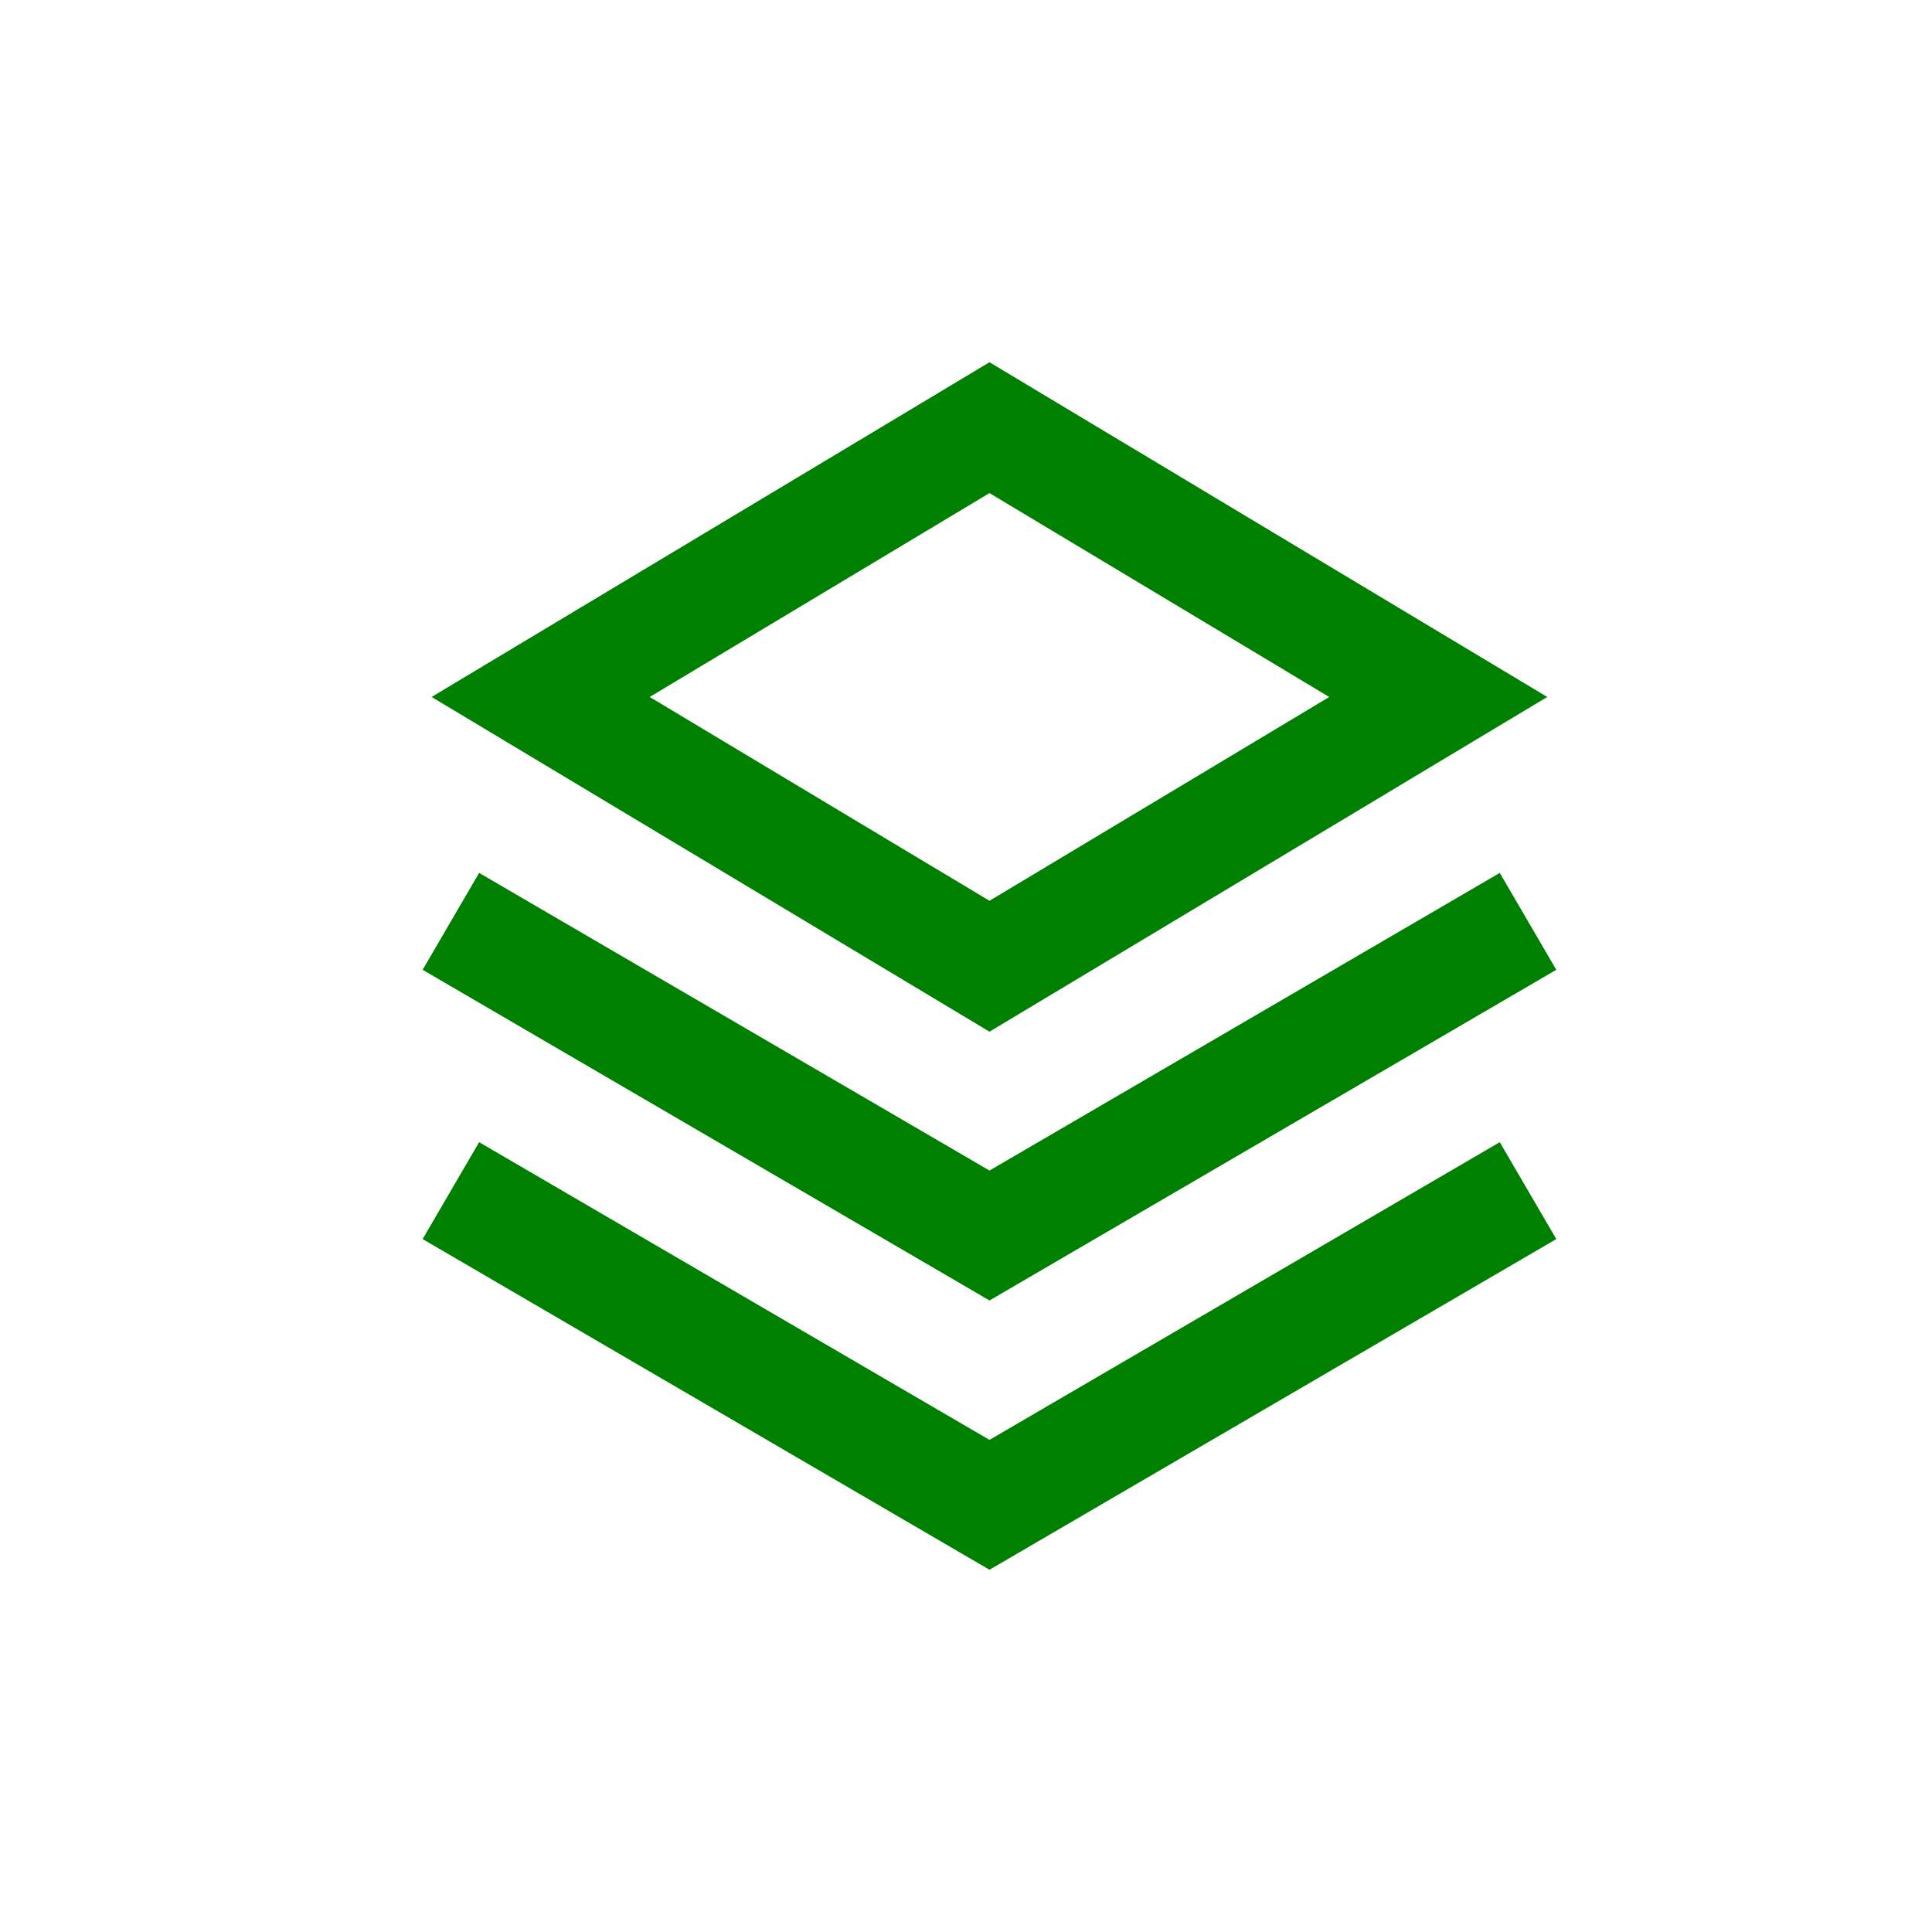 <svg width="32" height="32" viewBox="0 0 32 32" fill="none" xmlns="http://www.w3.org/2000/svg">
<path fill-rule="evenodd" clip-rule="evenodd" d="M16.389 6L25.628 11.544L16.389 17.088L7.149 11.544L16.389 6ZM10.761 11.544L16.389 14.92L22.016 11.544L16.389 8.167L10.761 11.544Z" fill="green"/>
<path fill-rule="evenodd" clip-rule="evenodd" d="M16.389 19.388L7.936 14.458L7 16.063L16.389 21.54L25.777 16.063L24.841 14.458L16.389 19.388Z" fill="green"/>
<path fill-rule="evenodd" clip-rule="evenodd" d="M16.389 23.849L7.936 18.918L7 20.523L16.389 26L25.777 20.523L24.841 18.918L16.389 23.849Z" fill="green"/>
</svg>
